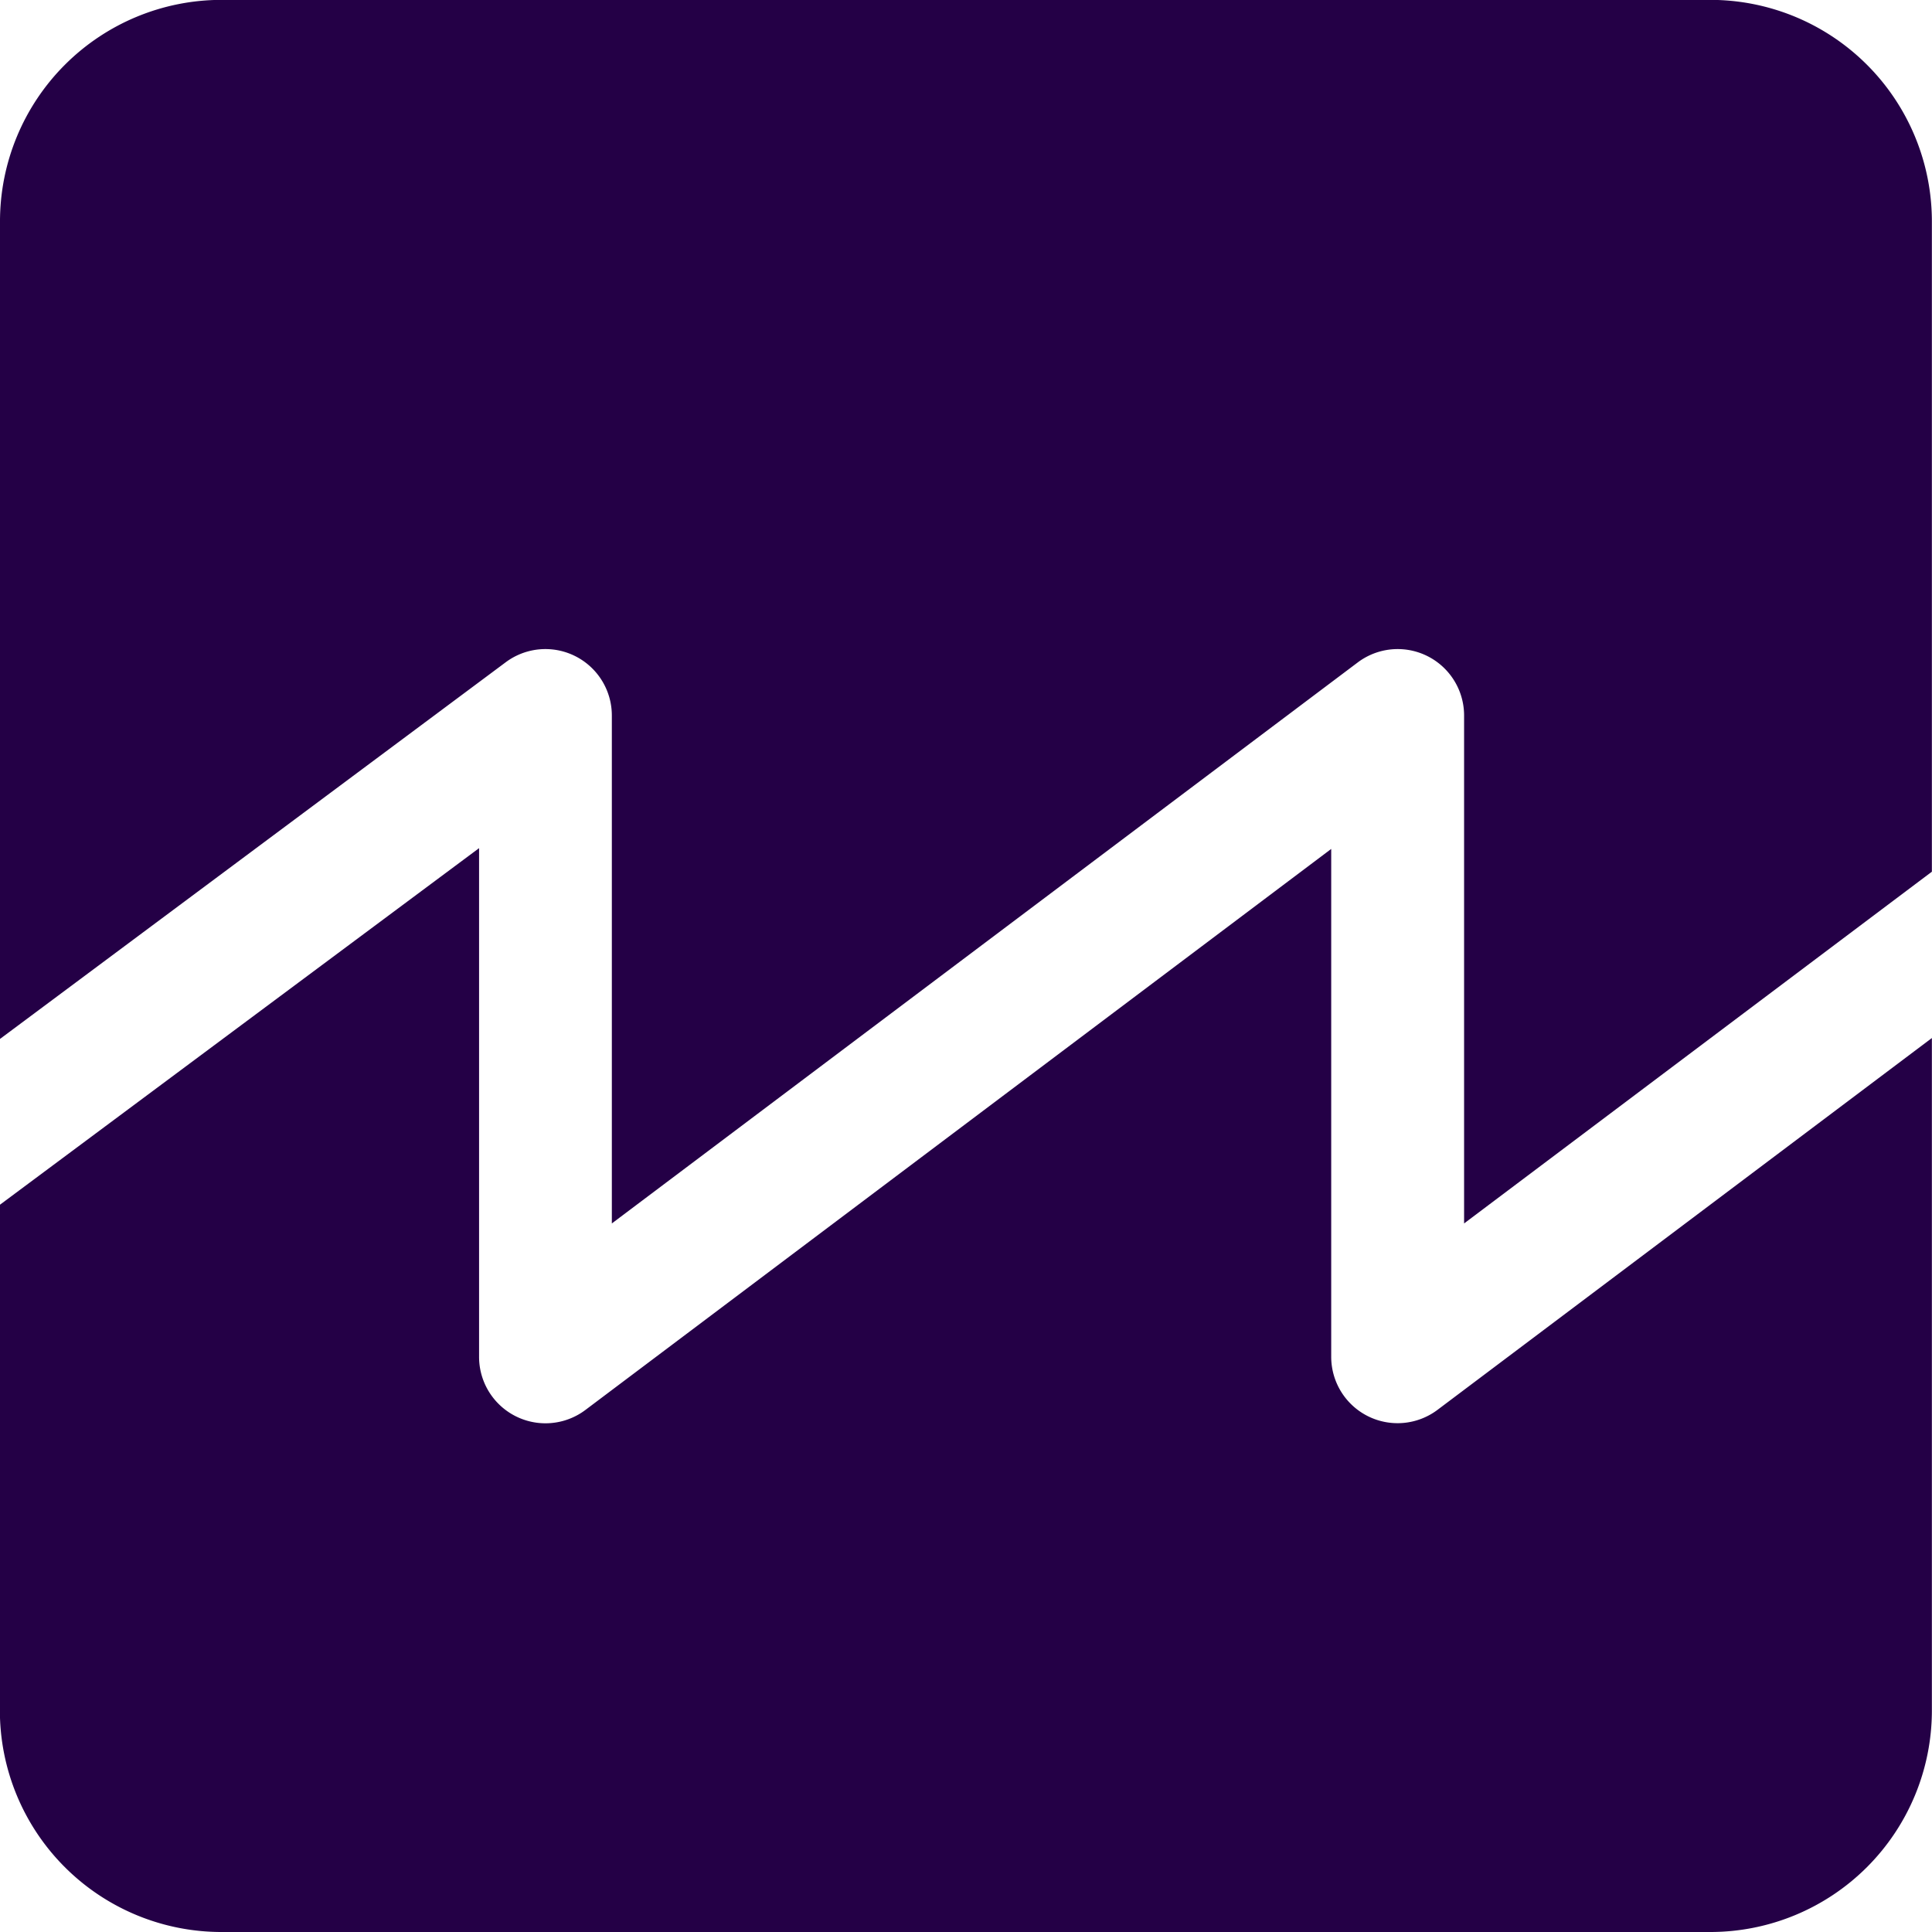 <svg xmlns="http://www.w3.org/2000/svg" width="32" height="32" viewBox="0 0 32 32">
  <g id="noun_Sawtooth_Wave_1996693" data-name="noun_Sawtooth Wave_1996693" transform="translate(-4.402 -30.402)">
    <path id="Path_106" data-name="Path 106" d="M29.06,29.859a1.1,1.1,0,0,1-.609-.985V20.463L16.1,29.754a1.1,1.1,0,0,1-1.763-.88V20.45L6.4,26.357v8.375a3.67,3.67,0,0,0,3.67,3.67h24.66a3.67,3.67,0,0,0,3.67-3.67V23.595l-8.189,6.159A1.1,1.1,0,0,1,29.06,29.859ZM34.732,6.4H10.072a3.67,3.67,0,0,0-3.67,3.67v13.54l8.375-6.238a1.1,1.1,0,0,1,1.759.883v8.411l12.353-9.291a1.1,1.1,0,0,1,1.763.88v8.411L38.4,20.84V10.072A3.67,3.67,0,0,0,34.732,6.4Z" transform="translate(-2 24)" fill="#240046"/>
  </g>
</svg>
